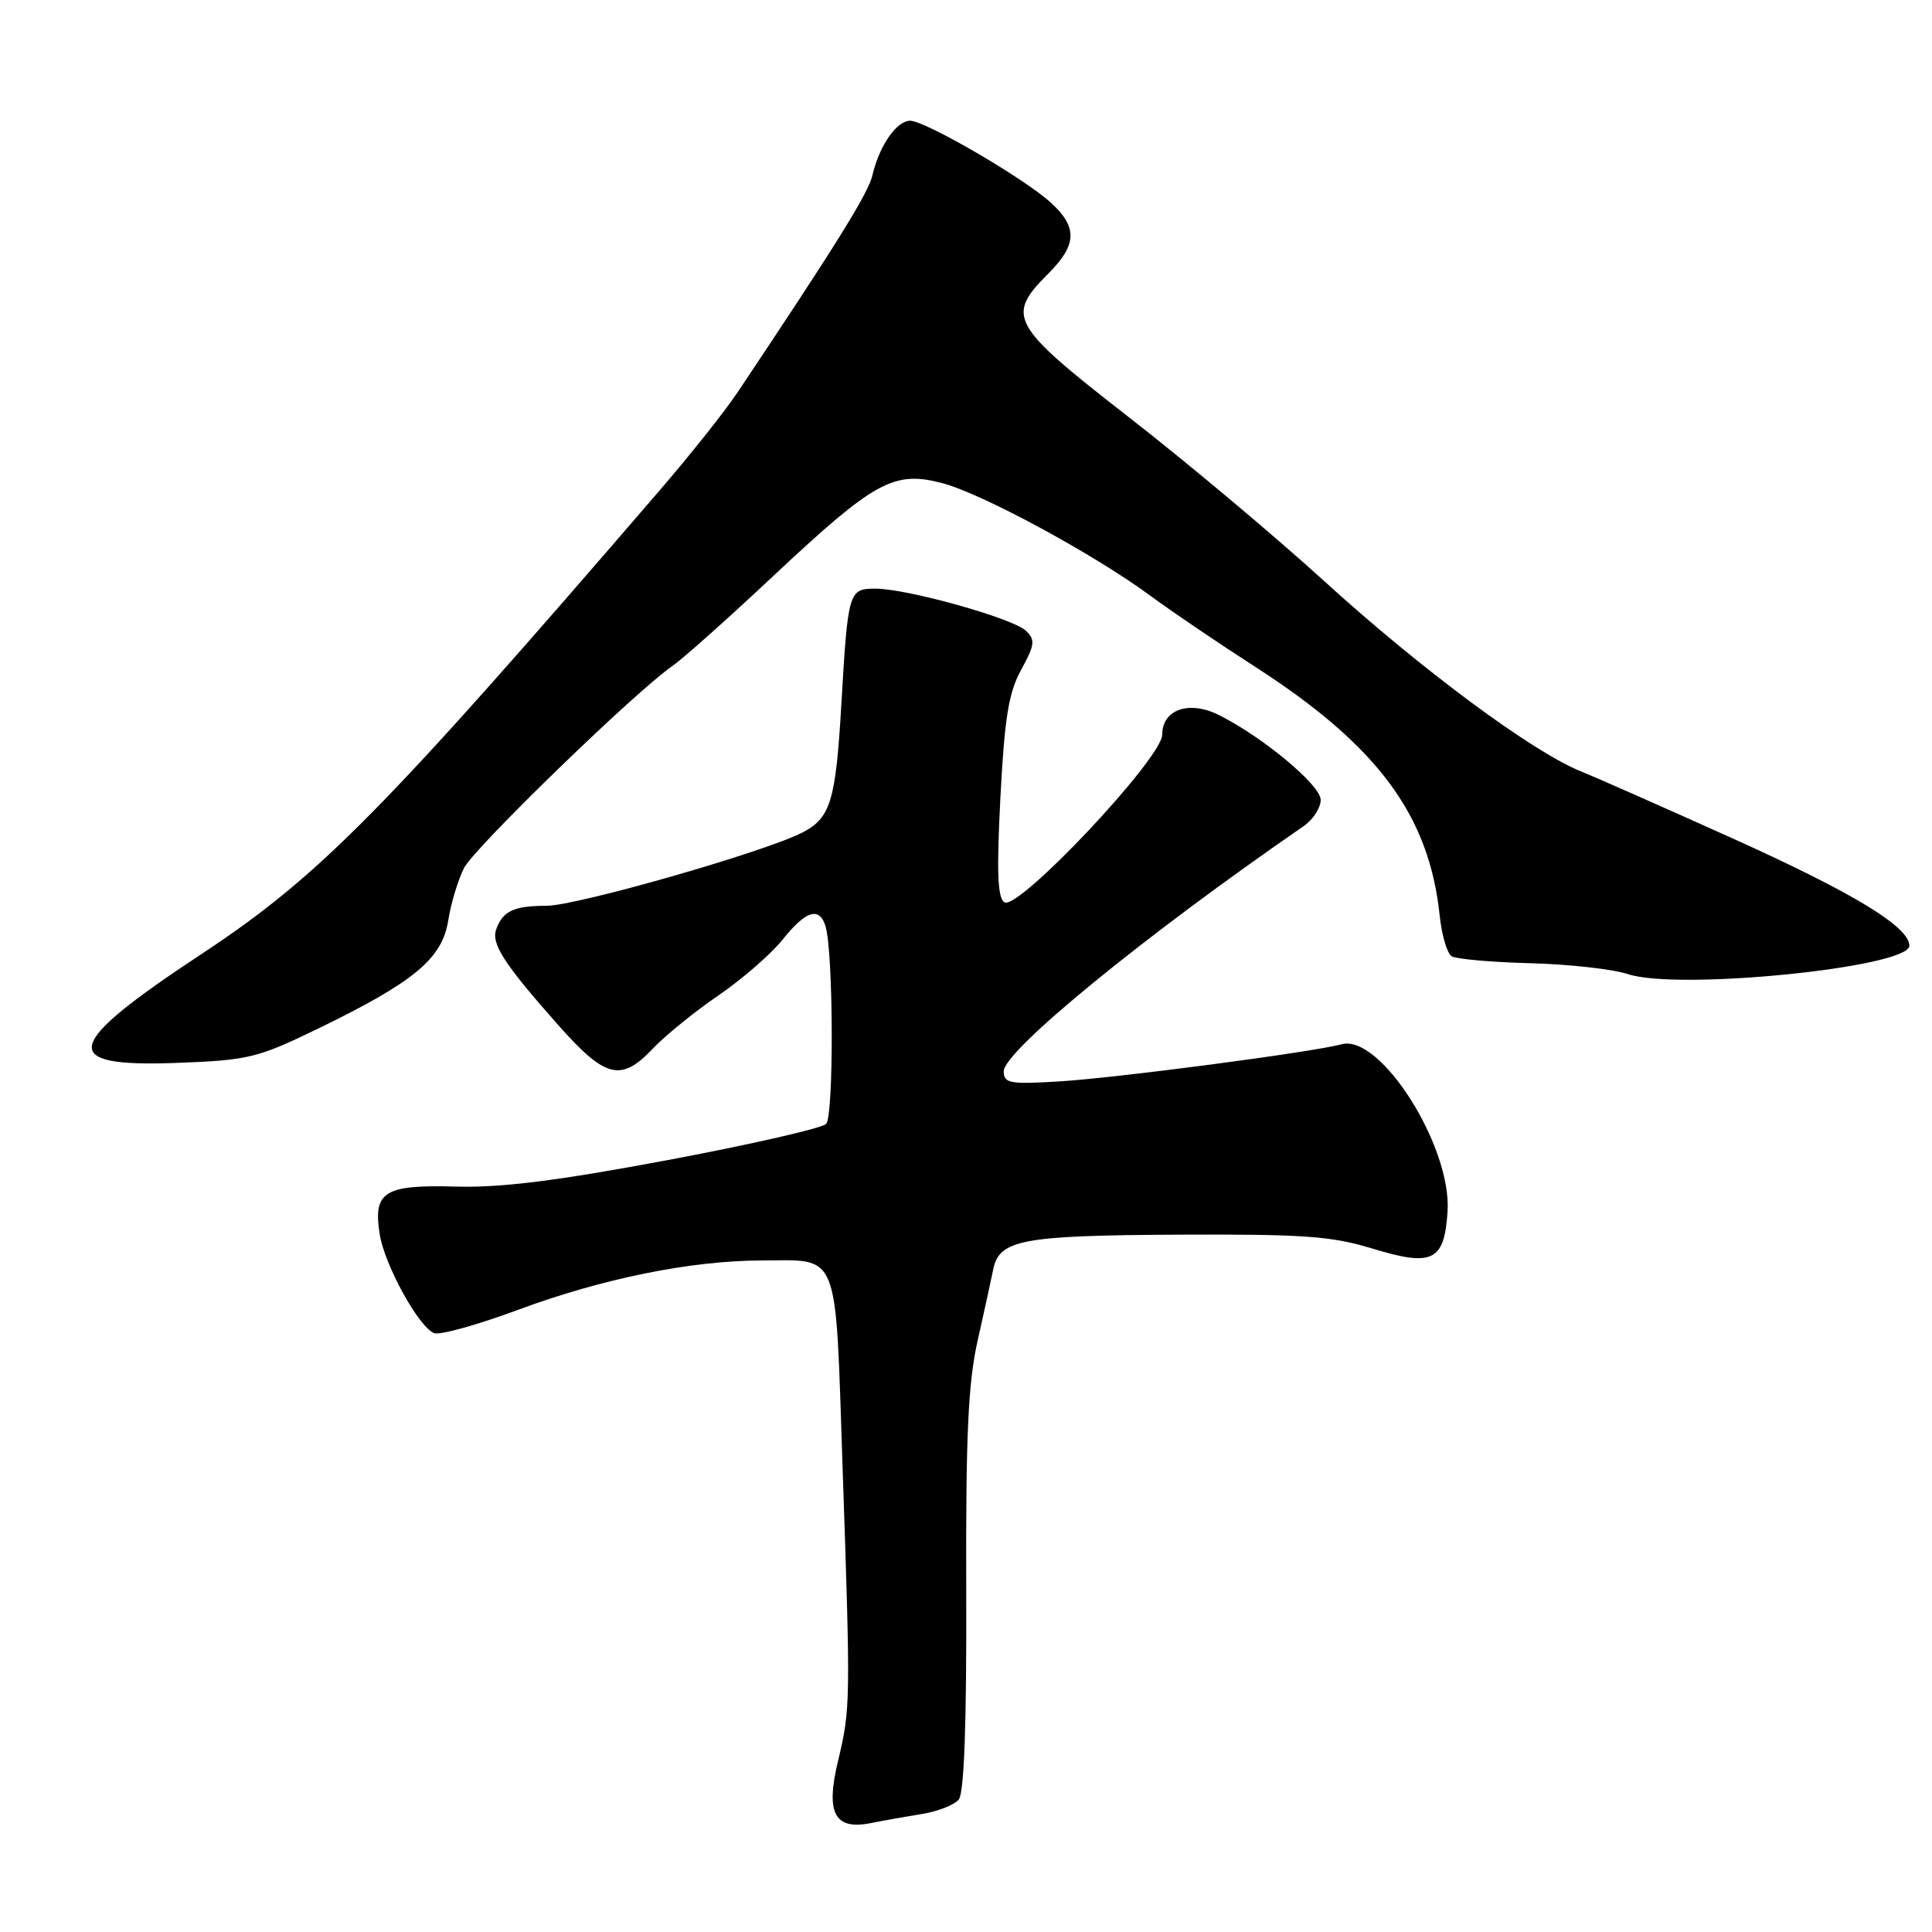 <?xml version="1.0" encoding="UTF-8" standalone="no"?>
<!DOCTYPE svg PUBLIC "-//W3C//DTD SVG 1.1//EN" "http://www.w3.org/Graphics/SVG/1.1/DTD/svg11.dtd" >
<svg xmlns="http://www.w3.org/2000/svg" xmlns:xlink="http://www.w3.org/1999/xlink" version="1.1" viewBox="0 0 256 256">
 <g >
 <path fill="currentColor"
d=" M 122.23 240.35 C 124.28 240.02 126.45 239.16 127.04 238.45 C 127.76 237.58 128.09 228.37 128.03 210.92 C 127.96 190.21 128.28 183.20 129.55 177.60 C 130.43 173.69 131.35 169.50 131.59 168.28 C 132.37 164.27 135.28 163.71 155.96 163.60 C 172.63 163.52 176.43 163.78 181.84 165.44 C 189.84 167.88 191.38 167.12 191.81 160.53 C 192.37 151.91 182.91 136.98 177.77 138.37 C 173.85 139.43 147.83 142.85 140.25 143.30 C 133.80 143.69 133.00 143.54 133.00 141.95 C 133.00 139.25 151.65 124.00 172.75 109.46 C 173.99 108.60 175.00 107.04 175.00 105.99 C 175.00 104.04 167.32 97.64 161.50 94.74 C 157.56 92.77 154.00 94.01 154.00 97.35 C 154.00 100.45 134.94 120.70 133.09 119.56 C 132.18 119.00 132.05 115.51 132.56 105.65 C 133.11 95.10 133.65 91.76 135.32 88.73 C 137.12 85.45 137.20 84.78 135.94 83.58 C 134.21 81.92 120.20 78.00 116.01 78.00 C 112.45 78.00 112.36 78.30 111.48 93.38 C 110.74 106.15 110.05 108.41 106.29 110.33 C 101.25 112.91 76.47 120.00 72.44 120.02 C 68.09 120.03 66.65 120.70 65.76 123.11 C 65.05 125.04 66.76 127.69 73.97 135.83 C 80.26 142.92 82.29 143.41 86.56 138.89 C 88.18 137.19 92.07 134.03 95.22 131.88 C 98.37 129.72 102.19 126.40 103.72 124.48 C 106.79 120.64 108.59 120.09 109.39 122.75 C 110.44 126.28 110.50 147.89 109.46 148.93 C 108.89 149.50 99.44 151.66 88.46 153.72 C 73.81 156.47 66.34 157.40 60.37 157.23 C 50.90 156.96 49.40 157.90 50.32 163.58 C 50.99 167.69 55.50 175.87 57.53 176.65 C 58.29 176.94 63.31 175.54 68.70 173.54 C 79.77 169.43 91.49 167.05 100.82 167.02 C 111.36 166.99 110.66 165.23 111.64 194.23 C 112.71 225.61 112.70 226.43 111.05 233.31 C 109.37 240.28 110.57 242.54 115.44 241.56 C 117.12 241.22 120.18 240.68 122.23 240.35 Z  M 42.02 136.36 C 54.86 130.13 58.57 127.06 59.39 121.99 C 59.75 119.68 60.71 116.53 61.50 114.99 C 62.92 112.26 84.26 91.57 89.07 88.27 C 90.41 87.35 96.45 81.97 102.49 76.30 C 115.91 63.72 118.44 62.33 124.86 64.02 C 130.13 65.40 145.03 73.47 152.50 78.99 C 155.25 81.02 161.49 85.25 166.37 88.39 C 182.55 98.82 189.36 108.01 190.76 121.27 C 191.03 123.89 191.75 126.34 192.35 126.71 C 192.95 127.08 197.63 127.50 202.76 127.63 C 207.89 127.76 213.73 128.42 215.73 129.08 C 222.40 131.28 253.00 128.19 253.00 125.31 C 253.00 122.82 245.60 118.32 229.75 111.17 C 220.81 107.14 211.70 103.11 209.50 102.22 C 203.03 99.61 188.38 88.75 175.50 77.03 C 168.90 71.02 157.20 61.20 149.50 55.22 C 133.86 43.05 133.23 41.92 138.92 36.24 C 142.72 32.43 142.80 30.11 139.25 26.86 C 135.70 23.62 122.61 16.00 120.60 16.00 C 118.80 16.00 116.51 19.31 115.60 23.23 C 115.06 25.60 110.78 32.47 97.72 52.00 C 96.07 54.48 91.42 60.33 87.39 65.00 C 50.71 107.60 42.25 116.15 26.72 126.40 C 8.25 138.58 7.60 141.43 23.40 140.84 C 32.87 140.49 34.11 140.19 42.02 136.36 Z "/>
</g>
</svg>